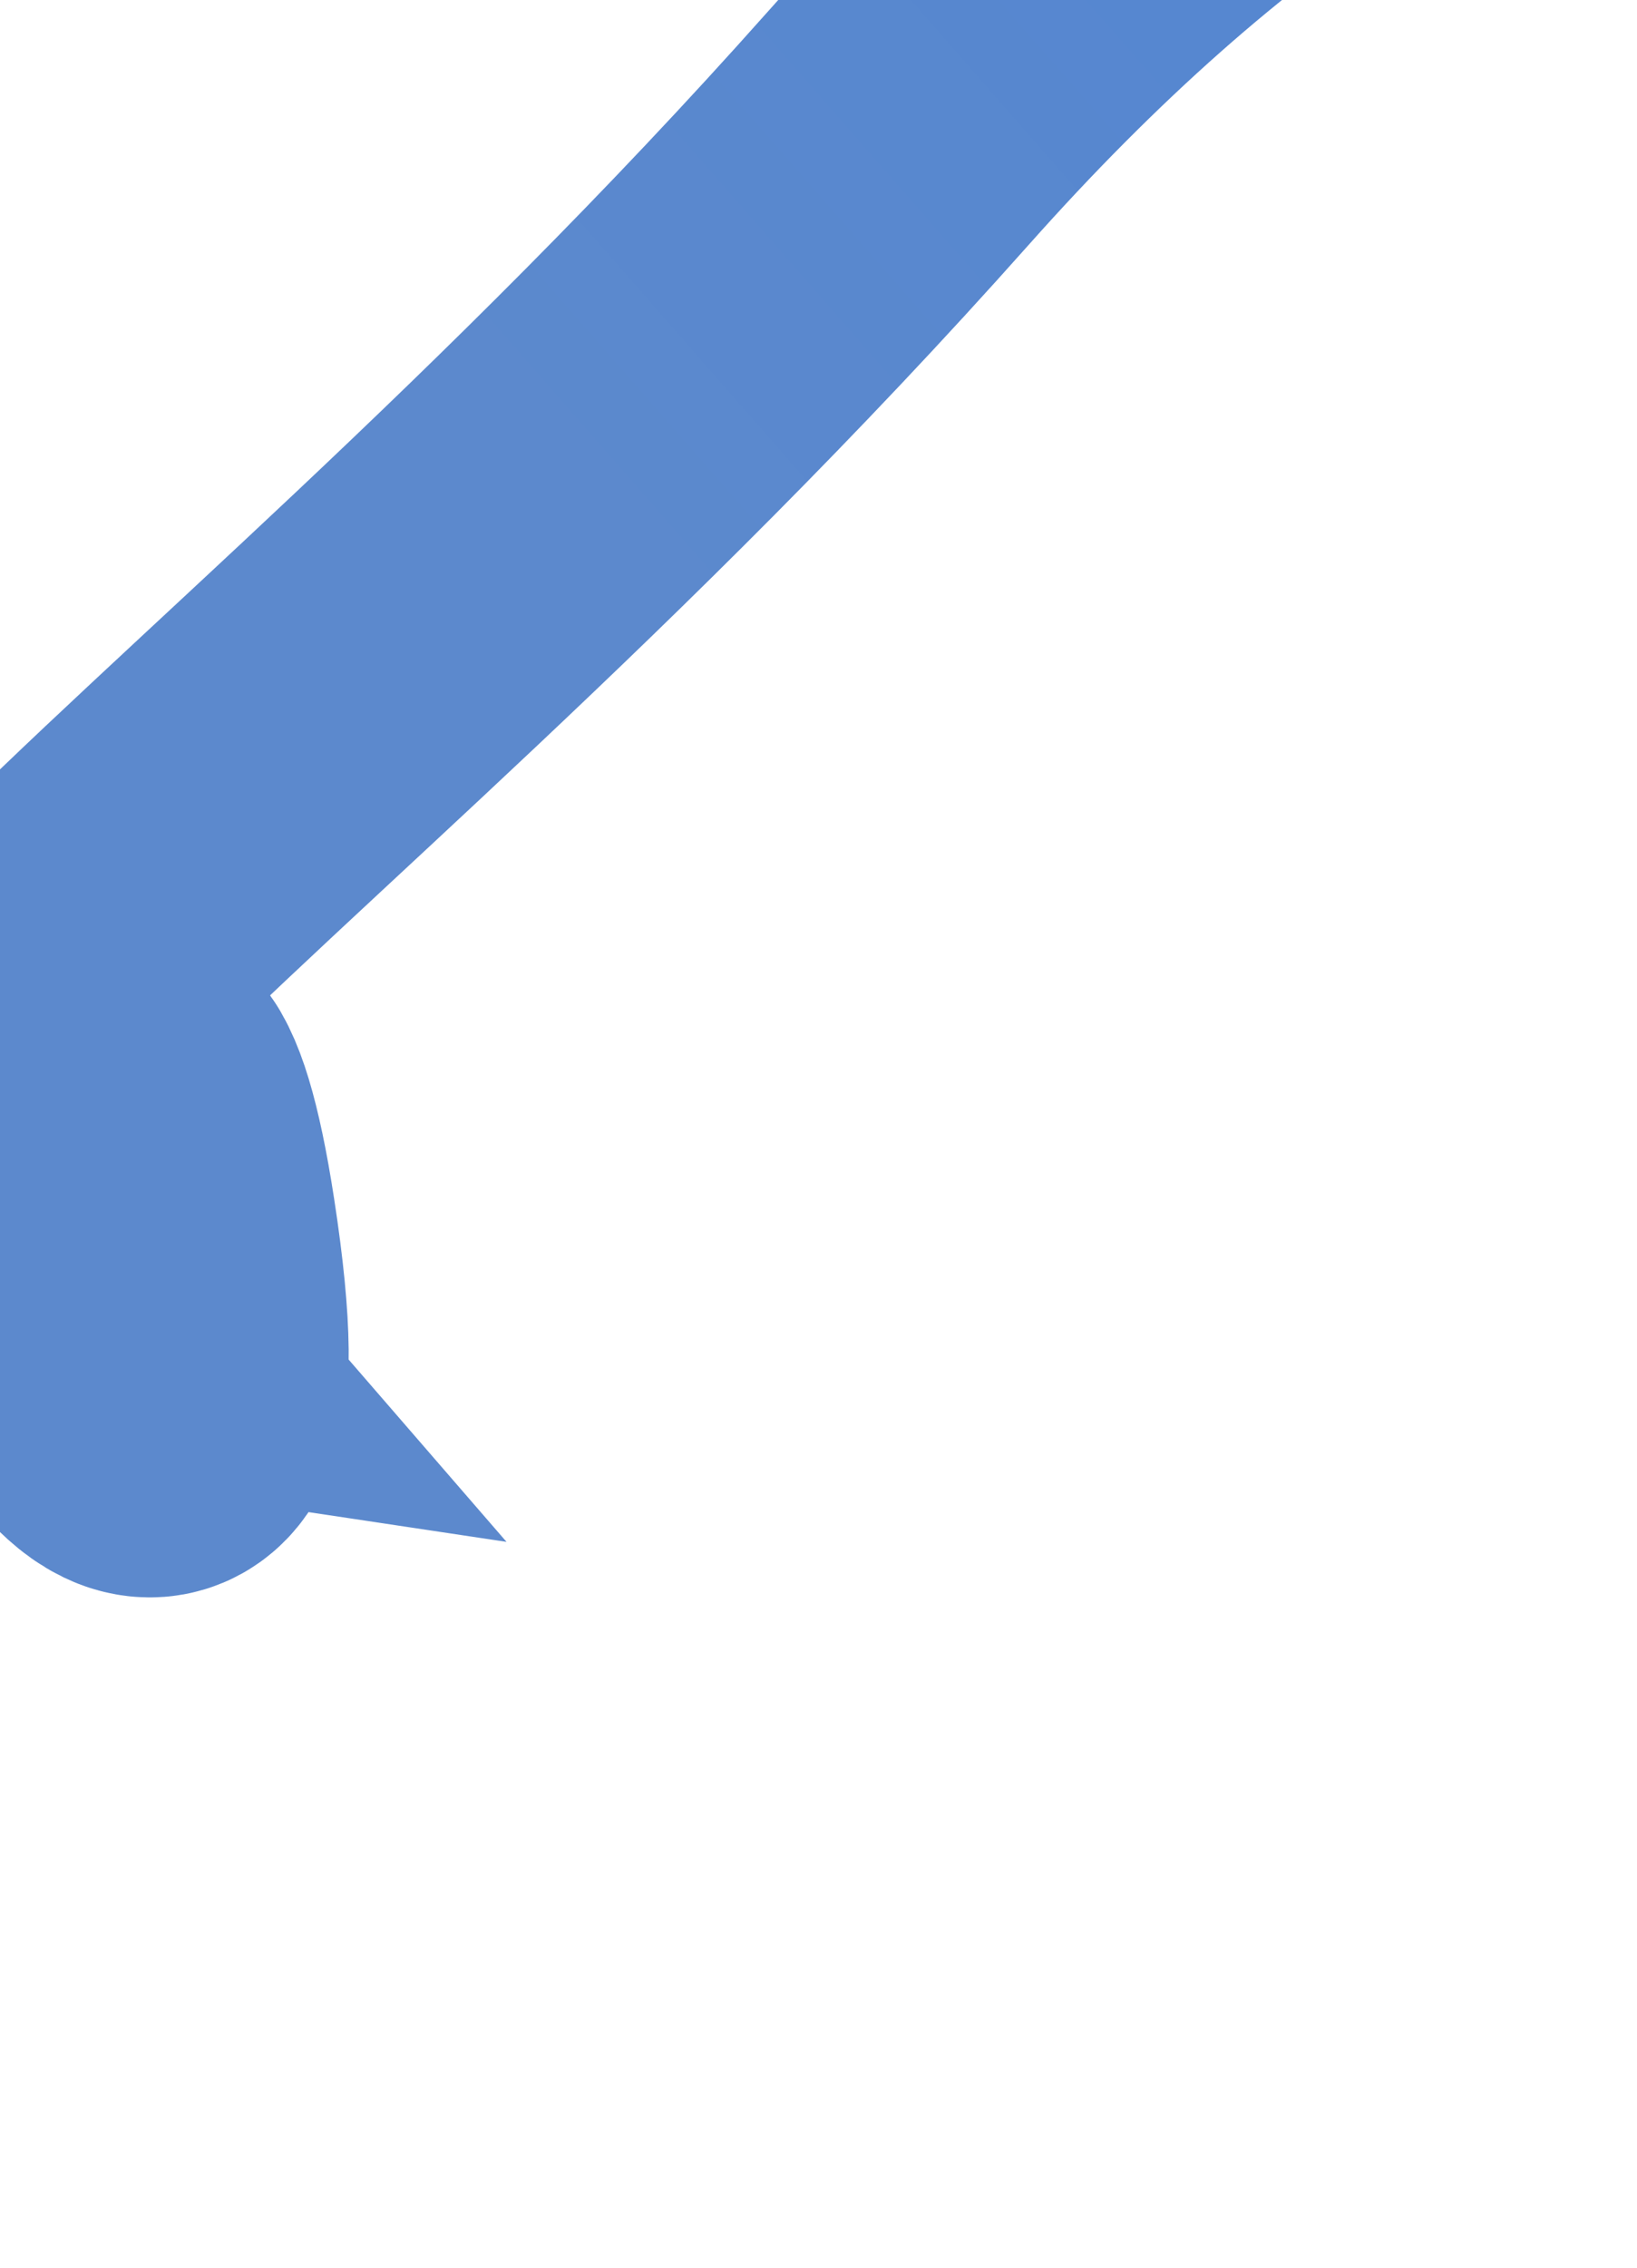 <svg width="704" height="975" viewBox="0 0 704 975" fill="none" xmlns="http://www.w3.org/2000/svg">
<g clip-path="url(#clip0_48_2)">
<mask id="mask0_48_2" style="mask-type:luminance" maskUnits="userSpaceOnUse" x="-89" y="-672" width="1115" height="1920">
<path d="M1026 1248L1026 -672L-89 -672L-89 1248L1026 1248Z" fill="white"/>
</mask>
<g mask="url(#mask0_48_2)">
<path d="M1100.47 -98.71C961.288 -196.517 833.342 -193.617 755.724 -180.142C625.228 -157.489 503.455 -76.595 386.306 55.116C97.983 379.278 -182.161 526.706 27.84 558.206C-0.487 525.477 98.364 715.209 69.34 526.706C46.62 379.149 18.93 551.072 69.34 589" stroke="url(#paint0_linear_48_2)" stroke-width="150.452" stroke-linecap="round"/>
<path d="M-85.4 807.373C-236.992 912.035 -339.373 931.998 -505.694 904.351C-607.084 887.497 -704.38 852.877 -833.706 737.953C-1028.16 565.158 -1159.58 94.779 -820.261 27.793C-649.098 -5.997 -493.201 138.882 -502.278 319.159C-509.722 467 -639.806 564.999 -795.266 559.789" stroke="url(#paint1_linear_48_2)" stroke-width="150.452" stroke-linecap="round"/>
</g>
</g>
<defs>
<linearGradient id="paint0_linear_48_2" x1="442.237" y1="444.208" x2="953.067" y2="-3.371" gradientUnits="userSpaceOnUse">
<stop stop-color="#5C89CD"/>
<stop offset="0.5" stop-color="#5687D0"/>
<stop offset="1" stop-color="#5687D0"/>
</linearGradient>
<linearGradient id="paint1_linear_48_2" x1="-380.134" y1="899.247" x2="-796.469" y2="568.018" gradientUnits="userSpaceOnUse">
<stop stop-color="#5687D0"/>
<stop offset="0.5" stop-color="#6F9ED4"/>
<stop offset="1" stop-color="#89B5D8"/>
</linearGradient>
<clipPath id="clip0_48_2">
<rect width="975" height="704" fill="white" transform="translate(704) rotate(90)"/>
</clipPath>
</defs>
</svg>
